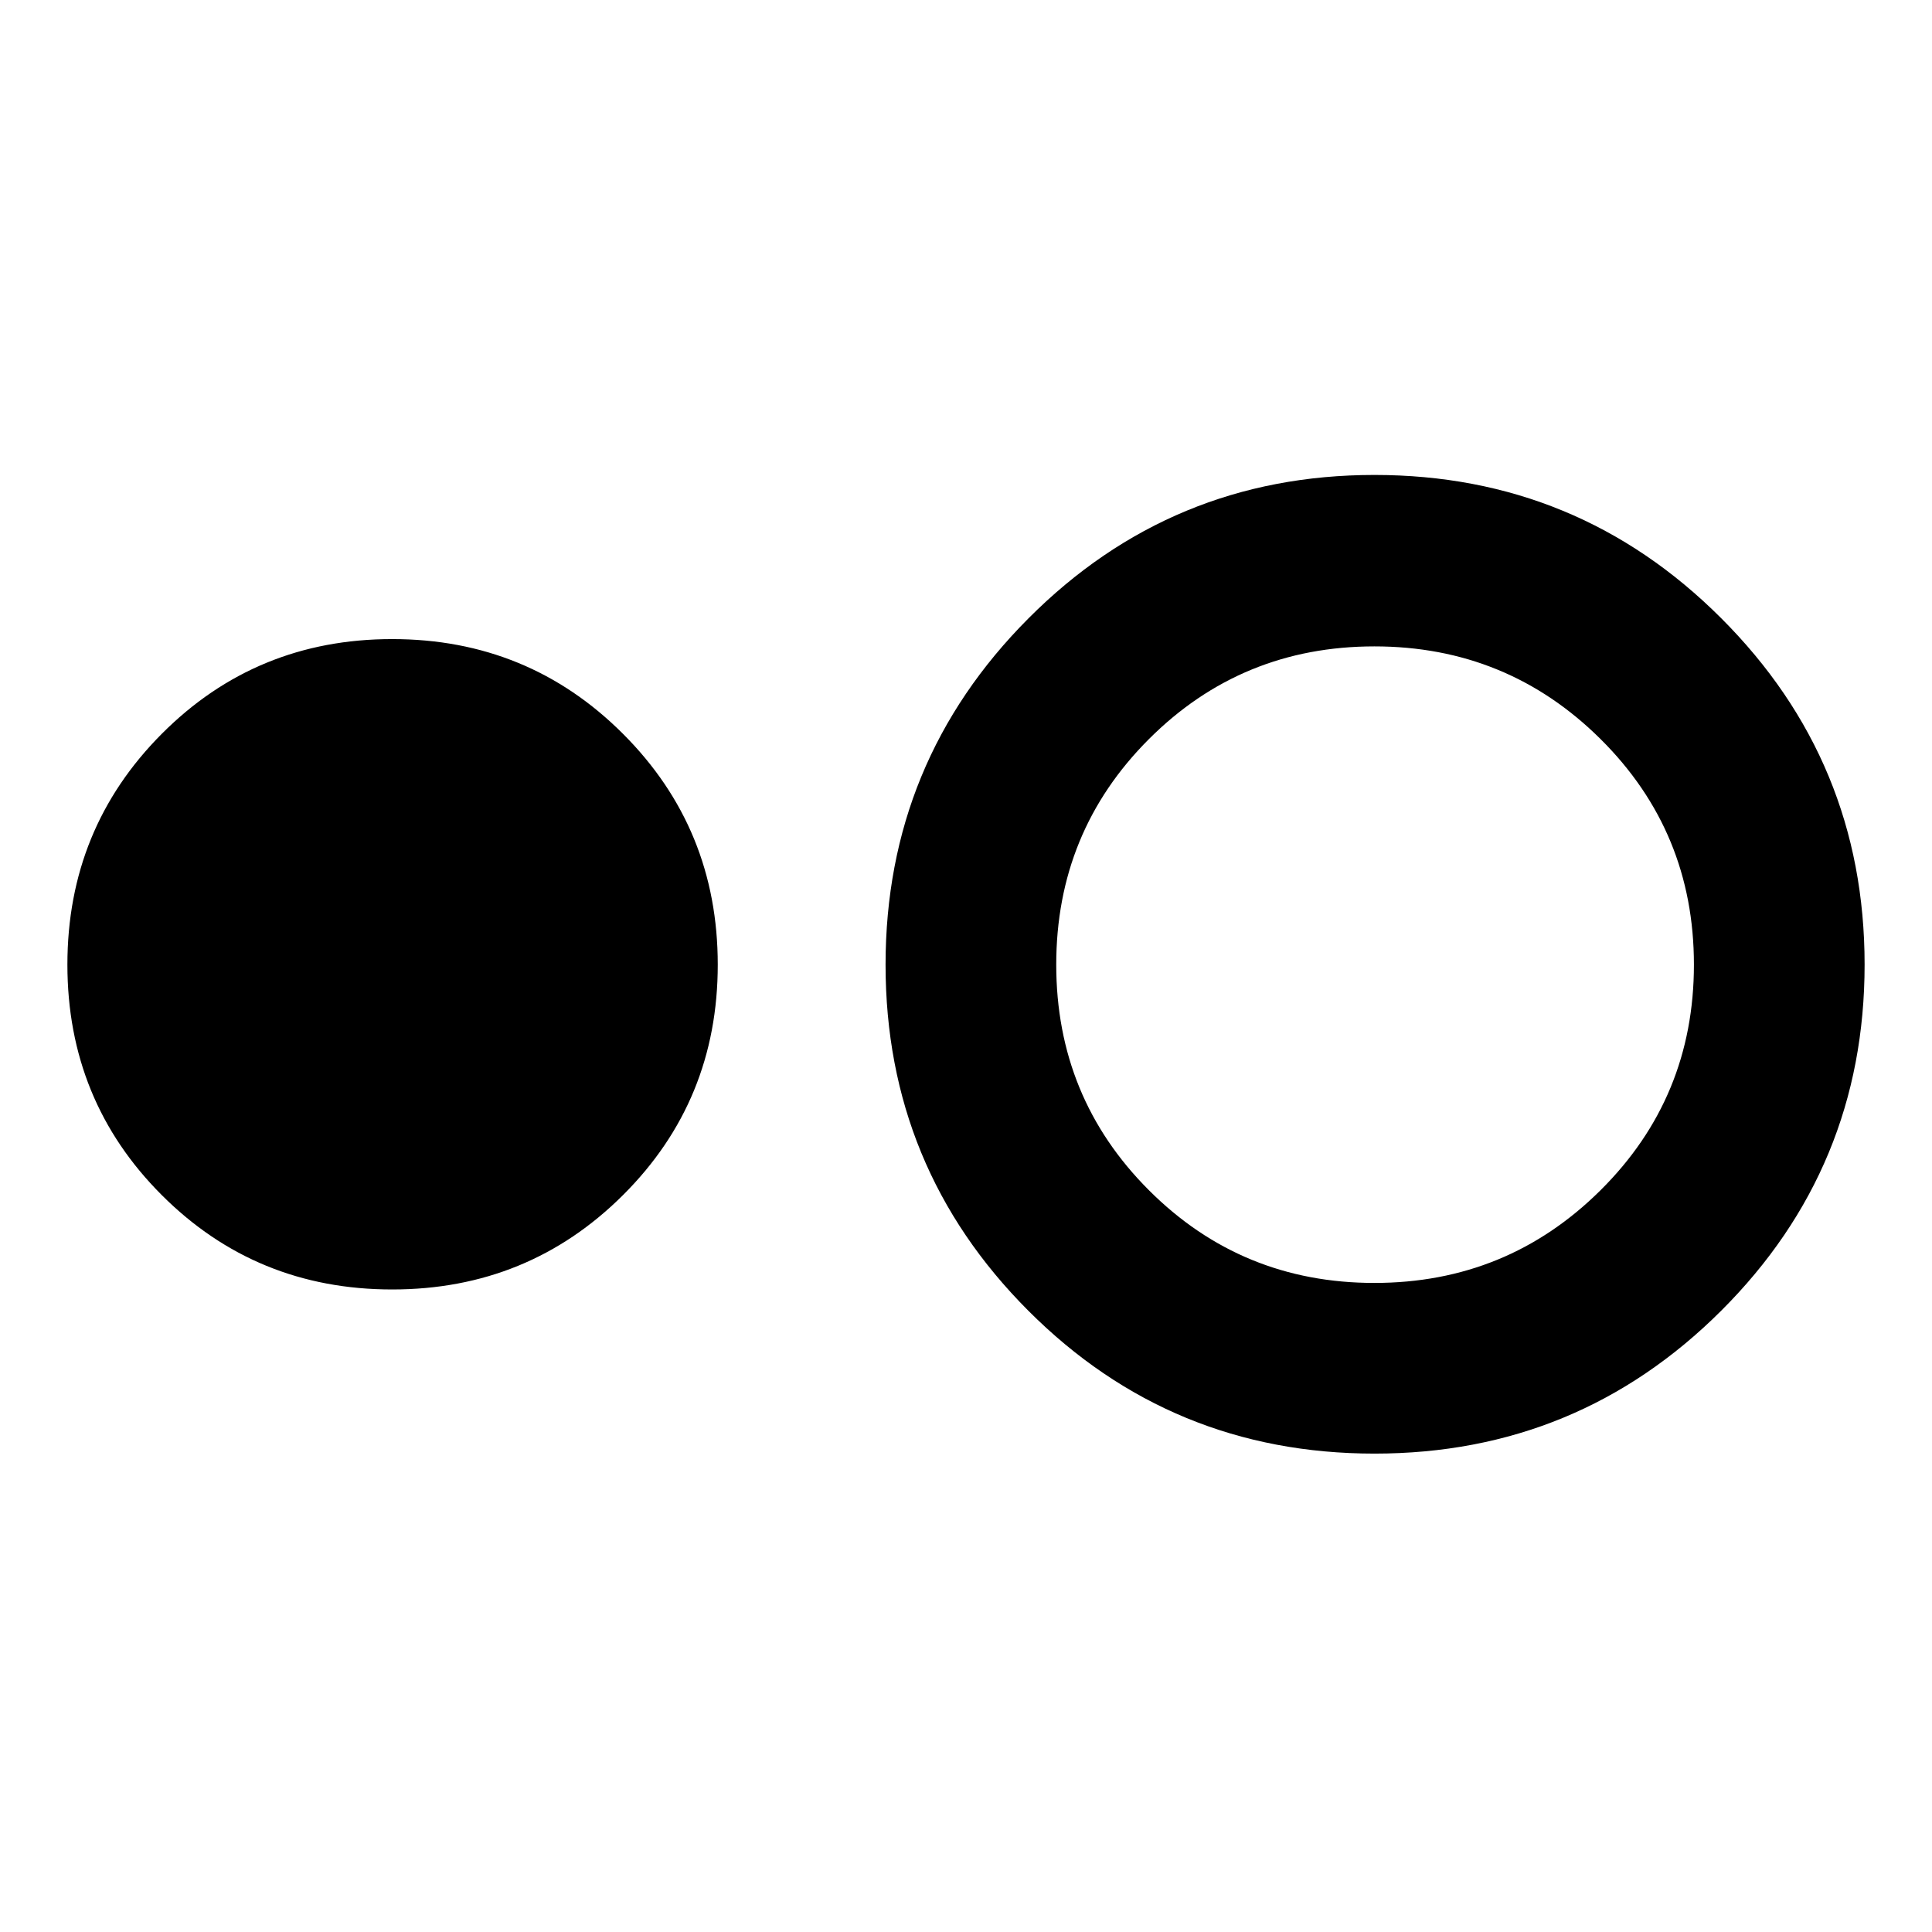 <svg xmlns="http://www.w3.org/2000/svg" height="40" viewBox="0 -960 960 960" width="40"><path d="M194.88-319.27q-67.61 0-114.5-46.9-46.89-46.89-46.89-114.5t46.89-114.69q46.89-47.08 114.5-47.08t114.69 47.08q47.08 47.08 47.08 114.69t-47.08 114.5q-47.08 46.9-114.69 46.9Zm488.11 81.56q-101.12 0-172.04-71.02-70.92-71.03-70.92-171.9t71.02-172.12Q582.08-724 682.95-724q101.1 0 172.33 71.21 71.23 71.21 71.23 172.08 0 100.87-71.2 171.94-71.2 71.06-172.32 71.06Zm-.06-84.81q65.98 0 112.37-46.06 46.4-46.05 46.4-112.09 0-66.03-46.4-112.09-46.39-46.05-112.37-46.05T570.9-592.76q-46.06 46.06-46.06 112.09 0 66.04 46.06 112.09 46.05 46.06 112.03 46.06Z"/></svg>